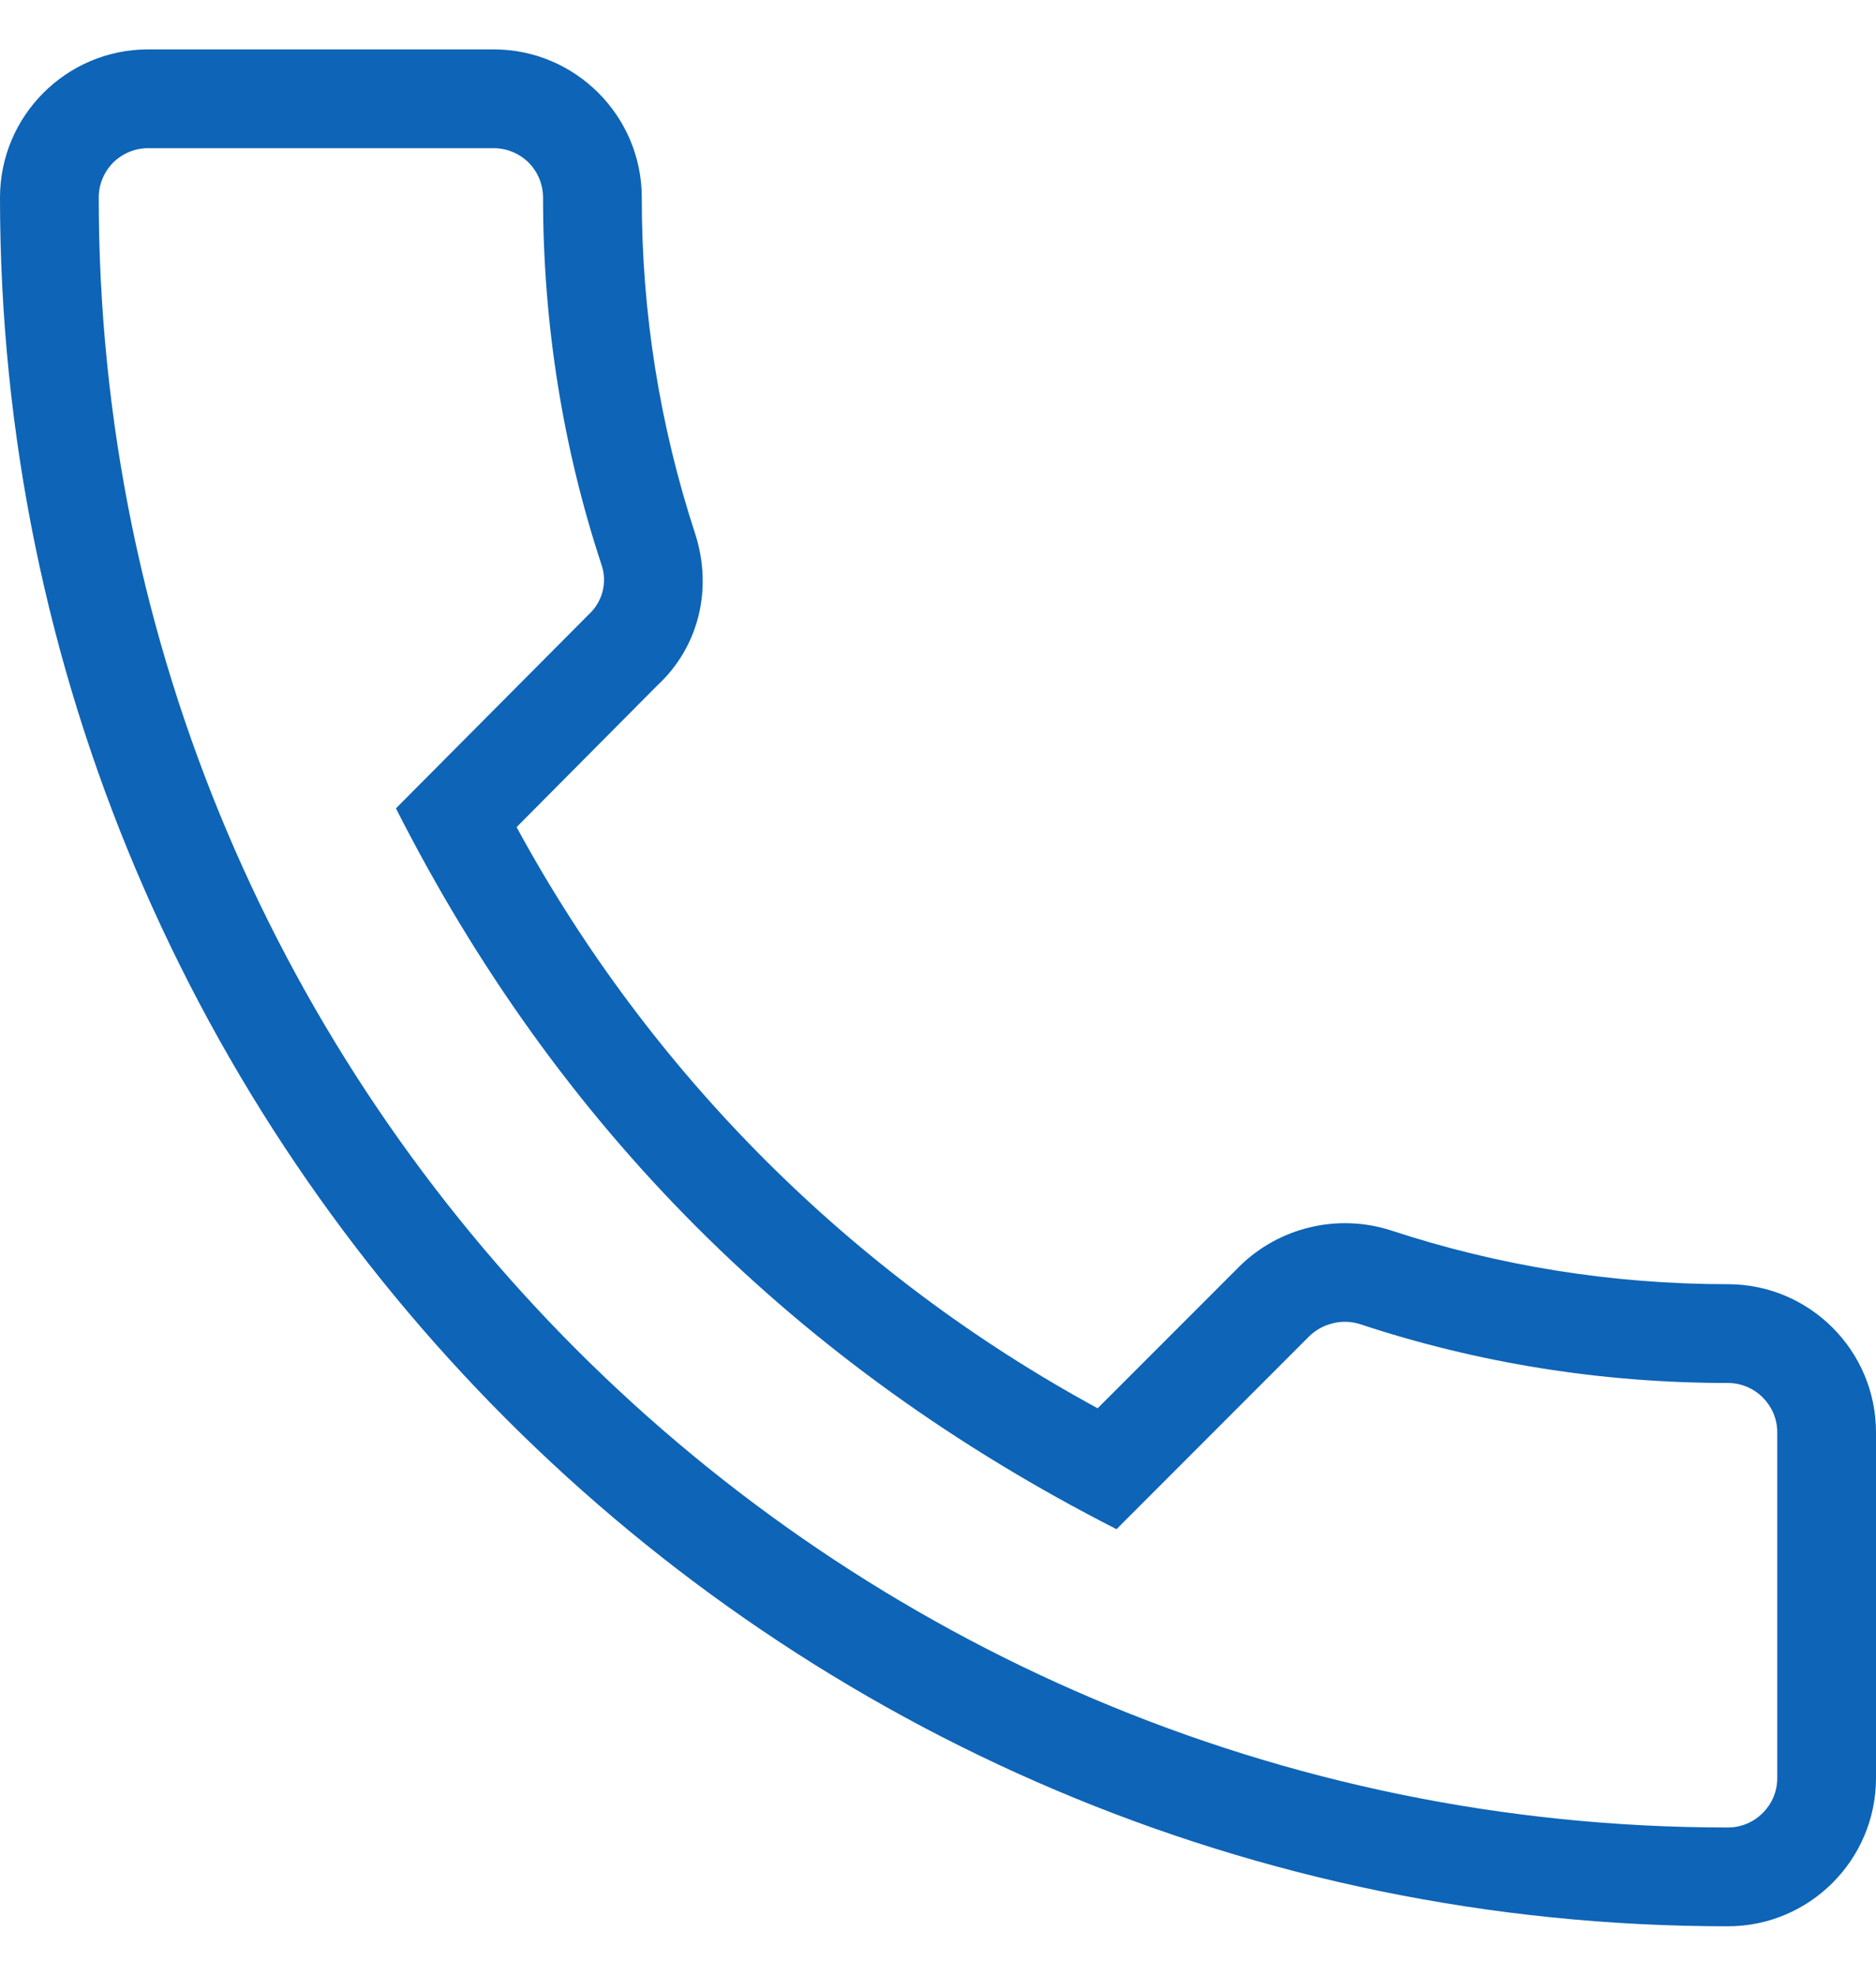<svg width="19" height="20" viewBox="0 0 19 20" fill="none" xmlns="http://www.w3.org/2000/svg">
<path d="M17.5 19.5C18.327 19.5 19 18.827 19 18V14.5C19 13.673 18.327 13 17.5 13C16.33 13 15.18 12.816 14.08 12.453C13.817 12.37 13.537 12.36 13.268 12.424C13 12.488 12.754 12.623 12.557 12.816L11.117 14.256C8.628 12.905 6.584 10.861 5.232 8.373L6.66 6.936C7.072 6.554 7.22 5.973 7.044 5.414C6.682 4.312 6.498 3.16 6.5 2C6.5 1.173 5.827 0.5 5 0.5H1.5C0.673 0.5 0 1.173 0 2C0 11.65 7.85 19.5 17.5 19.5ZM1.5 1.5H5C5.133 1.5 5.26 1.553 5.354 1.646C5.447 1.74 5.5 1.867 5.5 2C5.5 3.277 5.7 4.531 6.093 5.72C6.122 5.806 6.125 5.899 6.103 5.987C6.08 6.075 6.033 6.155 5.966 6.217L4.01 8.183C5.647 11.411 8.065 13.829 11.308 15.48L13.257 13.53C13.323 13.464 13.407 13.418 13.498 13.396C13.588 13.373 13.684 13.376 13.773 13.404C14.969 13.8 16.223 14 17.5 14C17.775 14 18 14.225 18 14.5V18C18 18.275 17.775 18.5 17.5 18.5C8.402 18.5 1 11.098 1 2C1 1.867 1.053 1.74 1.146 1.646C1.24 1.553 1.367 1.5 1.5 1.5Z" fill="#0E64B6"/>
</svg>
